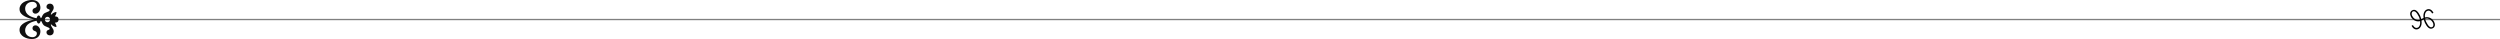 <svg width="1920" height="30" viewBox="0 0 1920 30" fill="none" xmlns="http://www.w3.org/2000/svg">
<path d="M0 15H2006.92C2006.92 15 2143 15 2143 12.032C2143 8.11 2116.75 7 2083.65 7C2031.13 7 2015.96 10.38 2015.96 10.38" stroke="#808080" stroke-miterlimit="10"/>
<g clip-path="url(#clip0_401_24)">
<path d="M24.496 0C29.169 0 31.027 2.928 31.027 5.904C31.027 8.31 29.319 10.5 27.208 10.5C26.054 10.5 24.946 9.714 24.946 8.304C24.946 7.05 25.8 6.42 26.654 6.162C27.808 5.796 28.31 5.22 28.31 4.278C28.31 2.658 26.954 1.404 24.94 1.404C21.675 1.404 19.31 3.654 19.31 6.528C19.31 11.652 24.485 13.32 28.102 14.004C28.402 12.75 29.008 11.862 29.712 11.862C30.363 11.862 31.015 12.75 31.269 13.95C32.071 13.896 32.221 12.384 32.977 11.334C33.831 10.08 34.886 9.768 36.04 9.294C37.194 8.826 38.152 8.562 38.152 7.776C38.152 7.2 37.298 7.098 36.796 6.834C36.242 6.57 35.688 6.156 35.688 5.058C35.688 3.858 36.744 2.808 38.25 2.808C40.108 2.808 41.267 4.116 41.267 5.784C41.267 8.292 38.856 9.336 39.104 11.478C39.808 10.692 41.619 9.072 43.373 9.282C43.471 10.536 42.519 12.054 42.167 12.522L43.321 12.732C44.377 12.942 44.977 13.674 44.977 14.982C44.977 16.29 44.371 17.022 43.321 17.232L42.167 17.442C42.519 17.91 43.471 19.428 43.373 20.682C41.614 20.892 39.808 19.272 39.104 18.486C38.85 20.628 41.267 21.672 41.267 24.18C41.267 25.854 40.114 27.156 38.25 27.156C36.744 27.156 35.688 26.112 35.688 24.906C35.688 23.808 36.242 23.388 36.796 23.13C37.298 22.866 38.152 22.764 38.152 22.188C38.152 21.402 37.2 21.144 36.04 20.67C34.886 20.202 33.831 19.884 32.977 18.63C32.221 17.586 32.071 16.068 31.269 16.014C31.015 17.214 30.363 18.102 29.712 18.102C29.008 18.102 28.408 17.214 28.102 15.96C24.485 16.638 19.31 18.312 19.31 23.436C19.31 26.31 21.669 28.56 24.94 28.56C26.948 28.56 28.31 27.306 28.31 25.686C28.31 24.744 27.808 24.168 26.654 23.802C25.8 23.538 24.946 22.914 24.946 21.66C24.946 20.25 26.054 19.464 27.208 19.464C29.319 19.464 31.027 21.66 31.027 24.06C31.027 27.036 29.169 29.964 24.496 29.964C20.377 29.964 15 27.822 15 22.962C15 17.682 22.189 15.906 26.204 14.964C22.189 14.058 15 12.282 15 7.002C15 2.142 20.377 0 24.496 0ZM36.456 12.906C35.348 12.906 34.448 13.848 34.448 14.994C34.448 16.14 35.354 17.082 36.456 17.082C37.558 17.082 38.464 16.14 38.464 14.994C38.464 13.848 37.558 12.906 36.456 12.906Z" fill="#0F0F0F"/>
</g>
<g clip-path="url(#clip1_401_24)">
<path d="M1867.86 10.352C1866.76 8.11 1865.18 7.839 1864.03 8.431C1862.69 9.123 1862.05 10.967 1862.35 13.38C1865.37 12.522 1868.28 14.462 1869.45 16.847C1870.35 18.668 1870.23 20.731 1868.38 21.694C1865.81 23.024 1863.78 20.452 1862.37 17.594C1862 16.838 1861.61 15.489 1861.46 14.902L1859.68 15.824C1860.21 18.855 1859.16 21.305 1857.41 22.208C1855.79 23.043 1853.53 22.703 1852.1 19.787L1853.13 19.25C1854.24 21.493 1855.82 21.768 1856.96 21.172C1858.3 20.479 1858.94 18.635 1858.64 16.223C1855.63 17.081 1852.72 15.141 1851.55 12.76C1850.65 10.935 1850.76 8.871 1852.62 7.908C1855.19 6.578 1857.21 9.151 1858.62 12.008C1858.99 12.765 1859.38 14.109 1859.54 14.7L1861.32 13.778C1860.78 10.747 1861.84 8.298 1863.59 7.394C1865.2 6.56 1867.46 6.899 1868.9 9.816L1867.86 10.352ZM1852.98 8.848C1852.19 9.261 1851.81 10.72 1852.52 12.15C1853.42 13.971 1855.81 16.108 1858.5 15.173C1858.32 14.389 1858.03 13.448 1857.72 12.829C1855.91 9.16 1854.4 8.11 1852.98 8.848ZM1862.5 14.439C1862.68 15.223 1862.97 16.163 1863.28 16.782C1865.09 20.452 1866.6 21.502 1868.02 20.763C1868.81 20.351 1869.19 18.892 1868.48 17.461C1867.58 15.64 1865.2 13.503 1862.5 14.439Z" fill="black"/>
</g>
<defs>
<clipPath id="clip0_401_24">
<rect width="30" height="30" fill="white" transform="translate(15)"/>
</clipPath>
<clipPath id="clip1_401_24">
<rect width="19" height="15.607" fill="white" transform="translate(1851 7)"/>
</clipPath>
</defs>
</svg>
